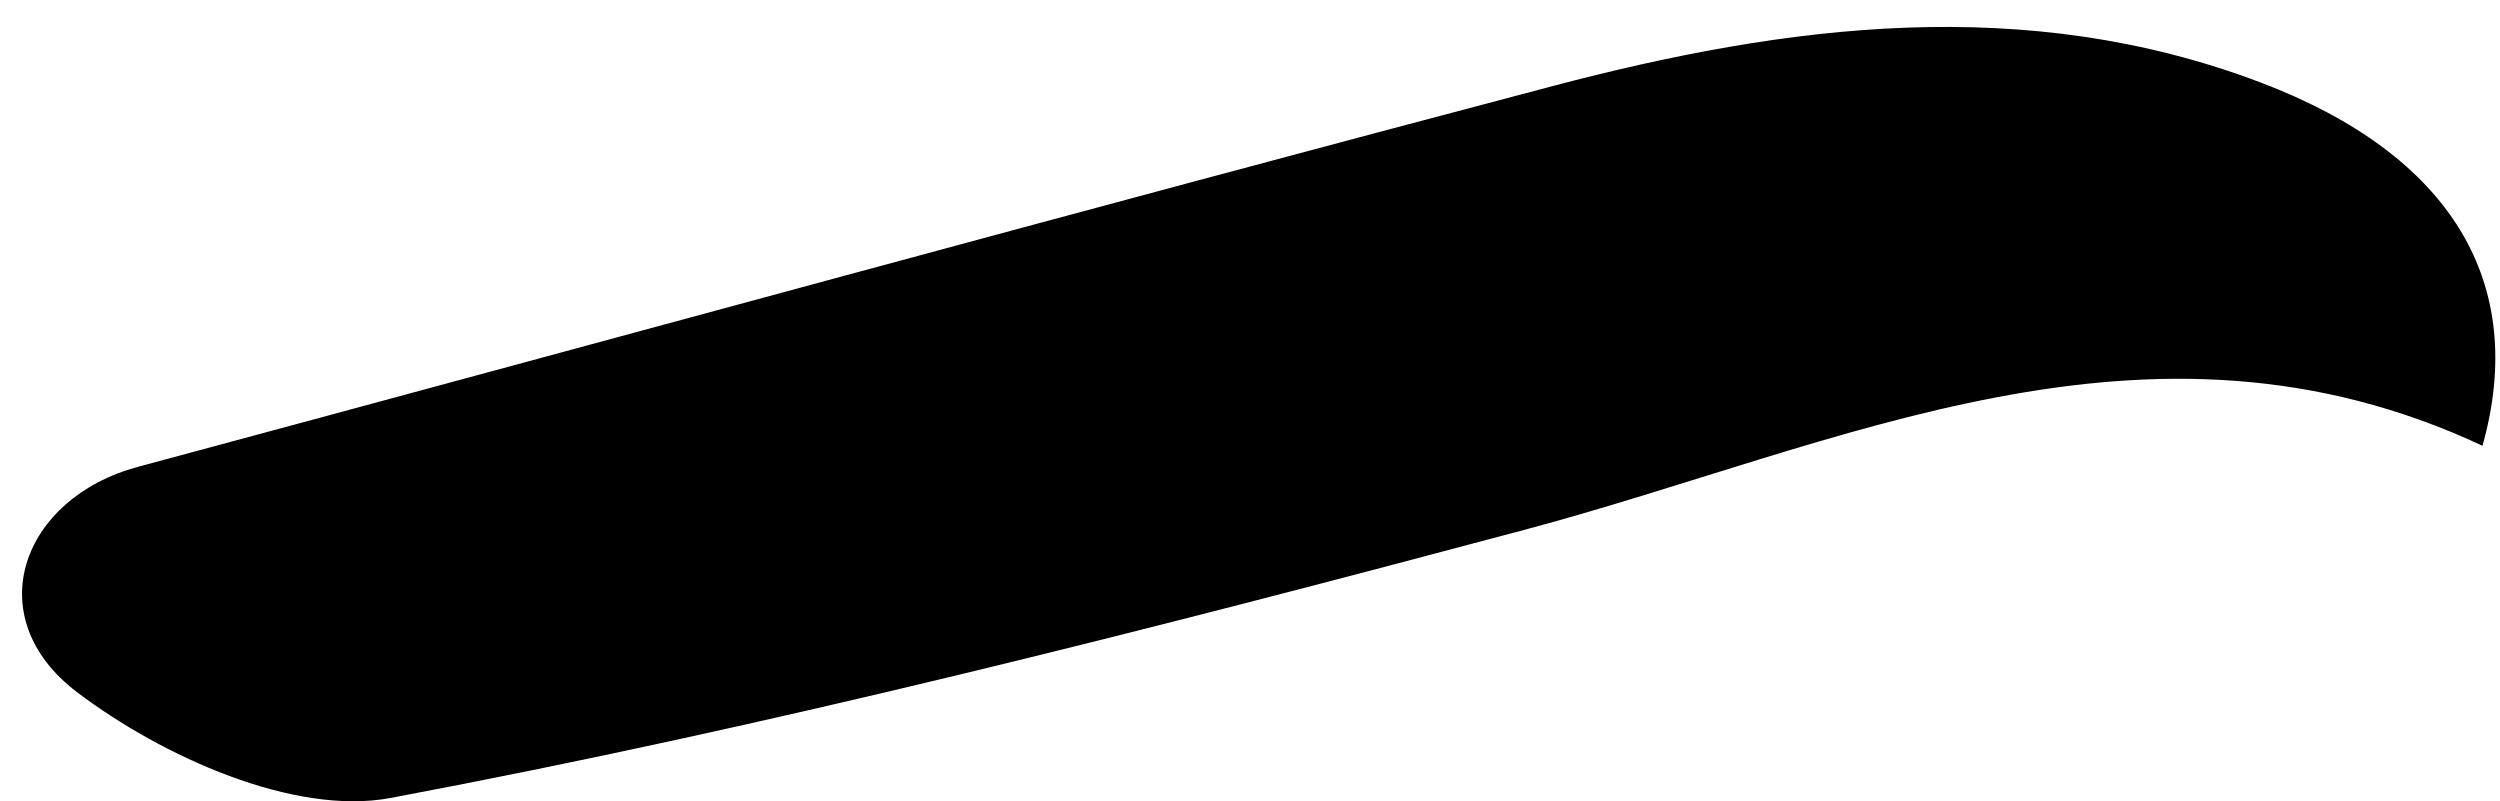 <?xml version="1.0" encoding="UTF-8"?>
<svg width="78px" height="25px" viewBox="0 0 78 25" version="1.1" xmlns="http://www.w3.org/2000/svg" xmlns:xlink="http://www.w3.org/1999/xlink">
    <!-- Generator: Sketch 41.2 (35397) - http://www.bohemiancoding.com/sketch -->
    <title>Untitled 6</title>
    <desc>Created with Sketch.</desc>
    <defs></defs>
    <g id="Page-1" stroke="none" stroke-width="1" fill="none" fill-rule="evenodd">
        <g transform="translate(-130, -6)" id="Fill-10" fill="#000000">
            <path d="M177.555,22.533 C165.847,25.655 154.08,28.662 142.184,30.897 C139.18,31.462 135.055,29.605 132.404,27.596 C129.315,25.255 130.667,21.544 134.304,20.565 C149.02,16.606 163.716,12.569 178.452,8.683 C185.767,6.755 193.2,5.795 200.522,8.57 C206.506,10.838 208.874,14.846 207.454,19.908 C196.986,15.014 187.427,19.902 177.555,22.533 Z"></path>
        </g>
    </g>
</svg>